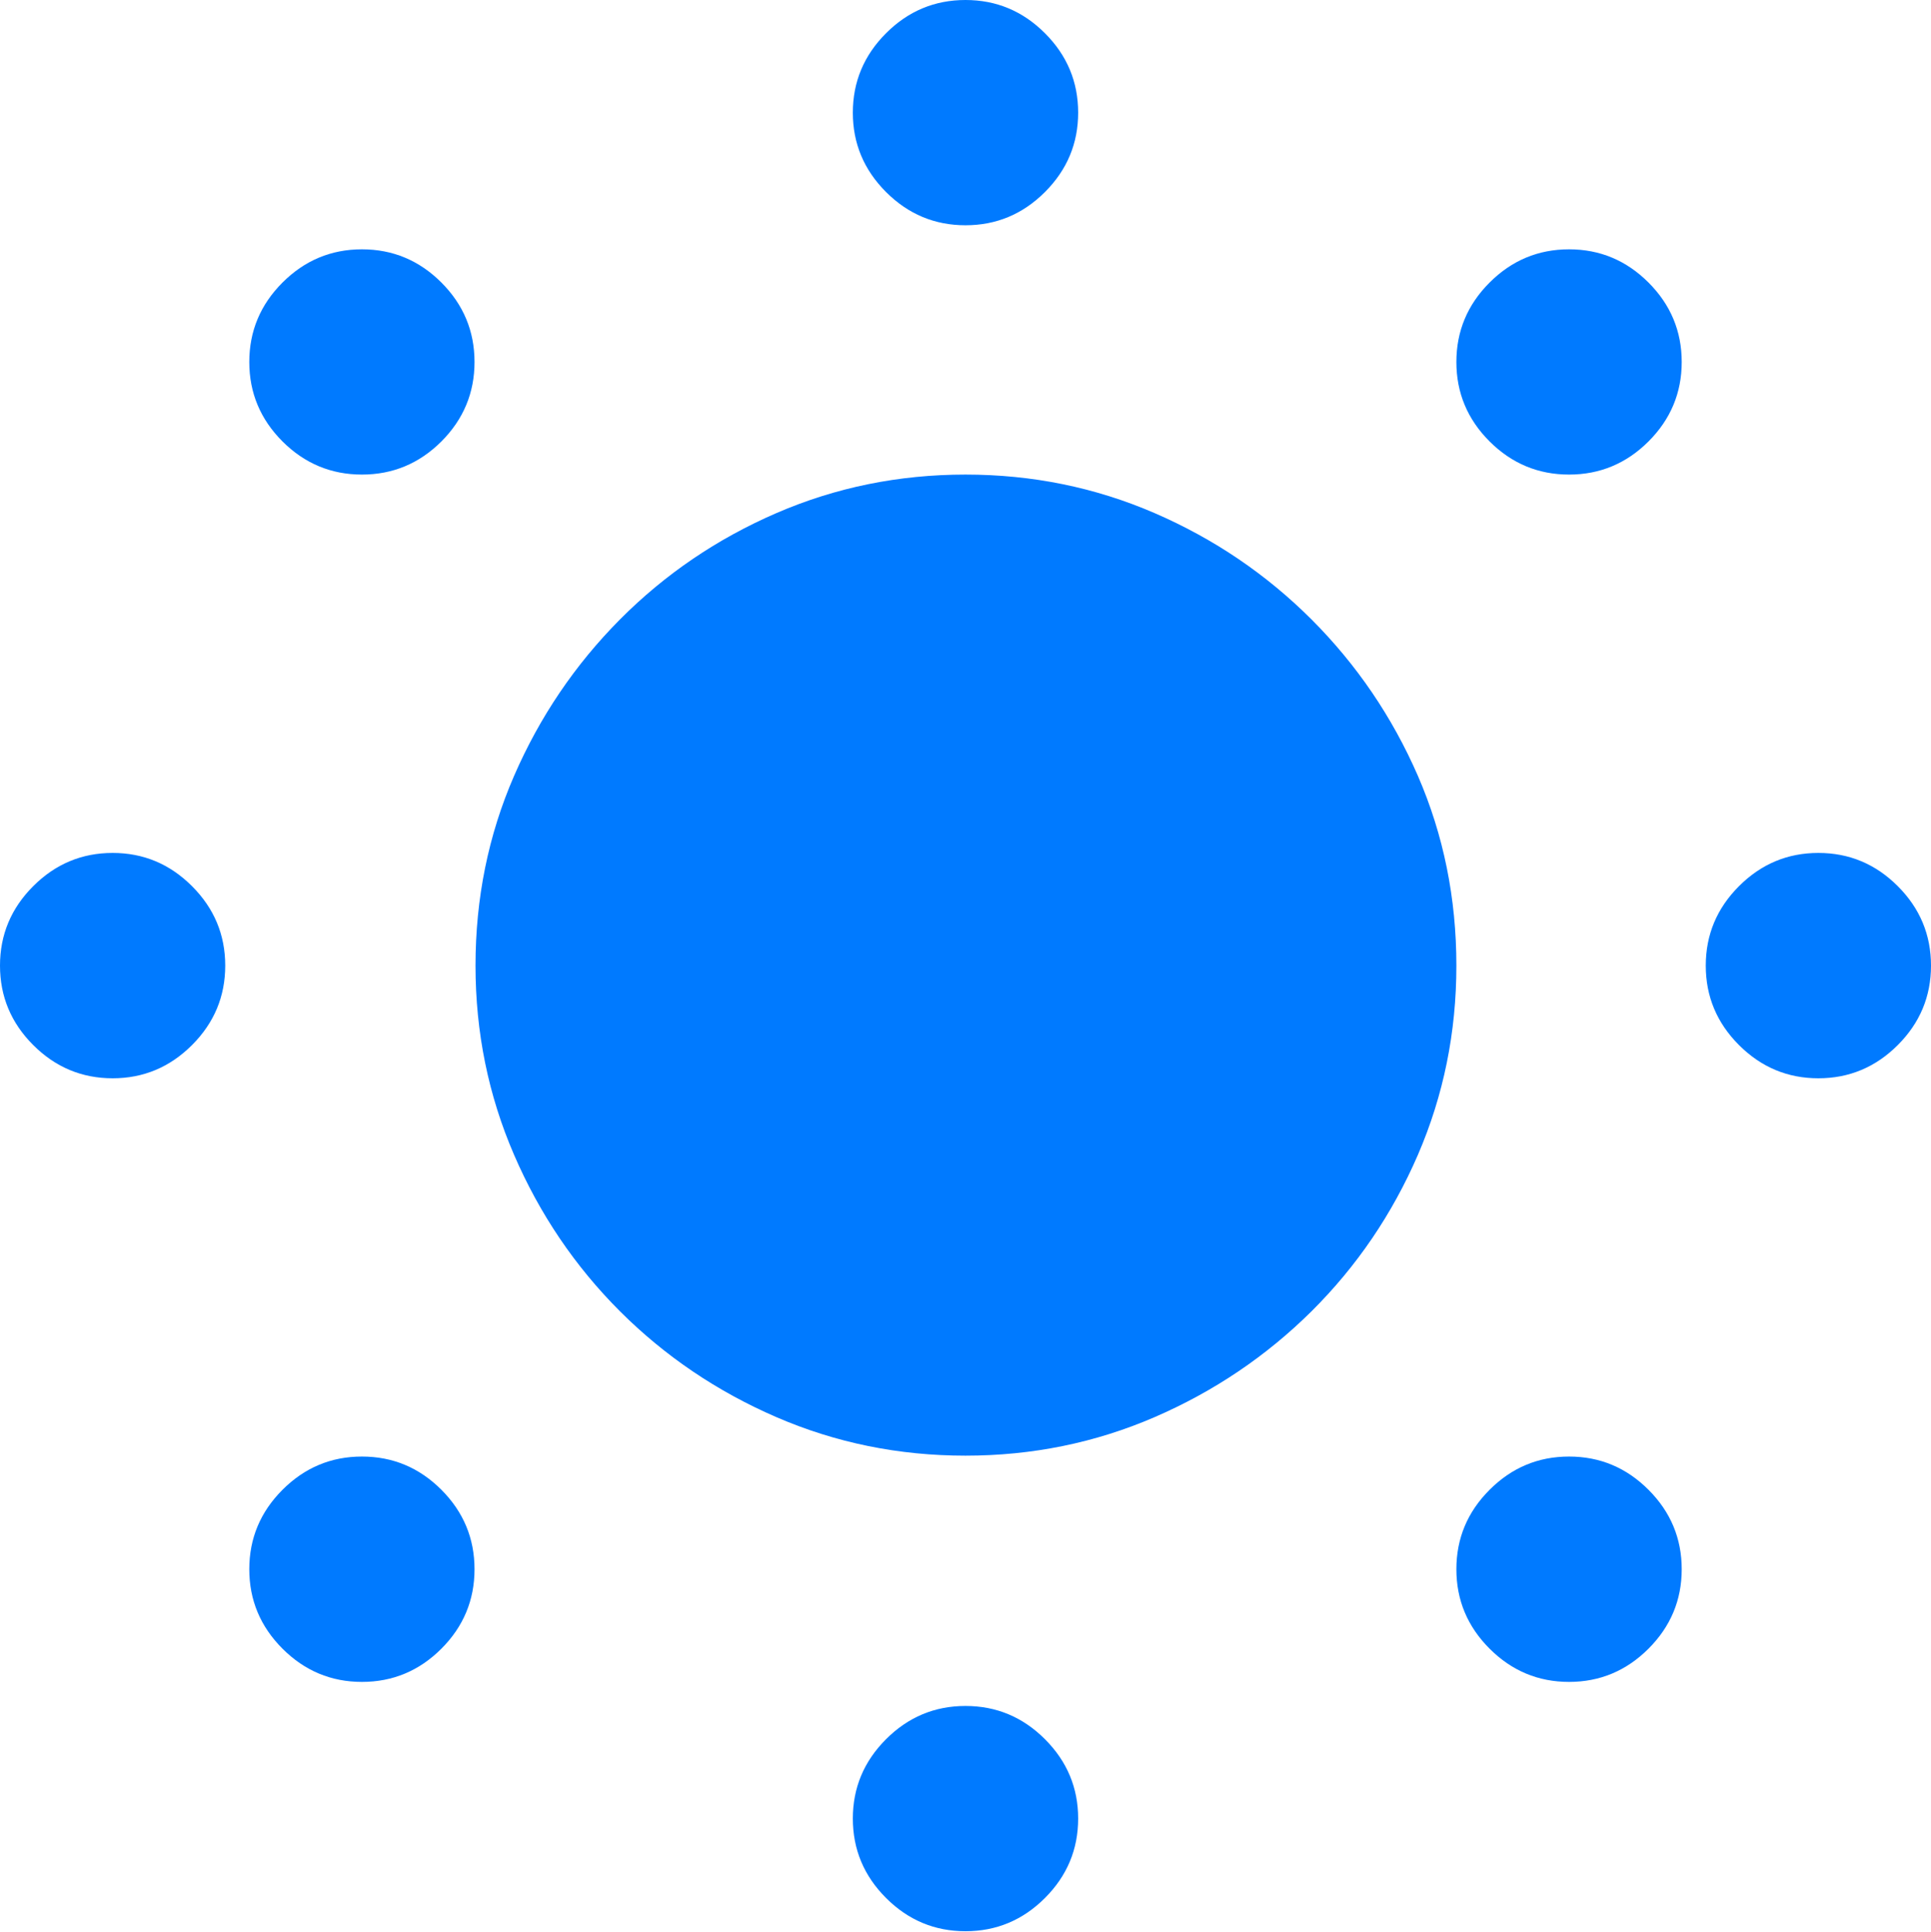 <?xml version="1.0" encoding="UTF-8"?>
<!--Generator: Apple Native CoreSVG 175.5-->
<!DOCTYPE svg
PUBLIC "-//W3C//DTD SVG 1.1//EN"
       "http://www.w3.org/Graphics/SVG/1.1/DTD/svg11.dtd">
<svg version="1.1" xmlns="http://www.w3.org/2000/svg" xmlns:xlink="http://www.w3.org/1999/xlink" width="19.59" height="19.6">
 <g>
  <rect height="19.6" opacity="0" width="19.59" x="0" y="0"/>
  <path d="M9.795 14.766Q10.81 14.766 11.714 14.375Q12.617 13.984 13.306 13.301Q13.994 12.617 14.385 11.714Q14.775 10.81 14.775 9.795Q14.775 8.77 14.385 7.871Q13.994 6.973 13.306 6.284Q12.617 5.596 11.714 5.205Q10.81 4.814 9.795 4.814Q8.779 4.814 7.876 5.205Q6.973 5.596 6.289 6.284Q5.605 6.973 5.215 7.871Q4.824 8.77 4.824 9.795Q4.824 10.81 5.215 11.714Q5.605 12.617 6.289 13.301Q6.973 13.984 7.876 14.375Q8.779 14.766 9.795 14.766ZM1.143 10.938Q1.611 10.938 1.948 10.601Q2.285 10.264 2.285 9.795Q2.285 9.326 1.948 8.989Q1.611 8.652 1.143 8.652Q0.674 8.652 0.337 8.989Q0 9.326 0 9.795Q0 10.264 0.337 10.601Q0.674 10.938 1.143 10.938ZM3.672 4.814Q4.141 4.814 4.478 4.478Q4.814 4.141 4.814 3.672Q4.814 3.203 4.478 2.866Q4.141 2.529 3.672 2.529Q3.203 2.529 2.866 2.866Q2.529 3.203 2.529 3.672Q2.529 4.141 2.866 4.478Q3.203 4.814 3.672 4.814ZM9.795 2.285Q10.264 2.285 10.601 1.948Q10.938 1.611 10.938 1.143Q10.938 0.674 10.601 0.337Q10.264 0 9.795 0Q9.326 0 8.989 0.337Q8.652 0.674 8.652 1.143Q8.652 1.611 8.989 1.948Q9.326 2.285 9.795 2.285ZM15.918 4.814Q16.387 4.814 16.724 4.478Q17.061 4.141 17.061 3.672Q17.061 3.203 16.724 2.866Q16.387 2.529 15.918 2.529Q15.449 2.529 15.112 2.866Q14.775 3.203 14.775 3.672Q14.775 4.141 15.112 4.478Q15.449 4.814 15.918 4.814ZM18.447 10.938Q18.916 10.938 19.253 10.601Q19.59 10.264 19.59 9.795Q19.59 9.326 19.253 8.989Q18.916 8.652 18.447 8.652Q17.979 8.652 17.642 8.989Q17.305 9.326 17.305 9.795Q17.305 10.264 17.642 10.601Q17.979 10.938 18.447 10.938ZM15.918 17.061Q16.387 17.061 16.724 16.724Q17.061 16.387 17.061 15.918Q17.061 15.449 16.724 15.112Q16.387 14.775 15.918 14.775Q15.449 14.775 15.112 15.112Q14.775 15.449 14.775 15.918Q14.775 16.387 15.112 16.724Q15.449 17.061 15.918 17.061ZM9.795 19.59Q10.264 19.59 10.601 19.253Q10.938 18.916 10.938 18.447Q10.938 17.979 10.601 17.642Q10.264 17.305 9.795 17.305Q9.326 17.305 8.989 17.642Q8.652 17.979 8.652 18.447Q8.652 18.916 8.989 19.253Q9.326 19.59 9.795 19.59ZM3.672 17.061Q4.141 17.061 4.478 16.724Q4.814 16.387 4.814 15.918Q4.814 15.449 4.478 15.112Q4.141 14.775 3.672 14.775Q3.203 14.775 2.866 15.112Q2.529 15.449 2.529 15.918Q2.529 16.387 2.866 16.724Q3.203 17.061 3.672 17.061Z" fill="#007aff"/>
 </g>
</svg>
